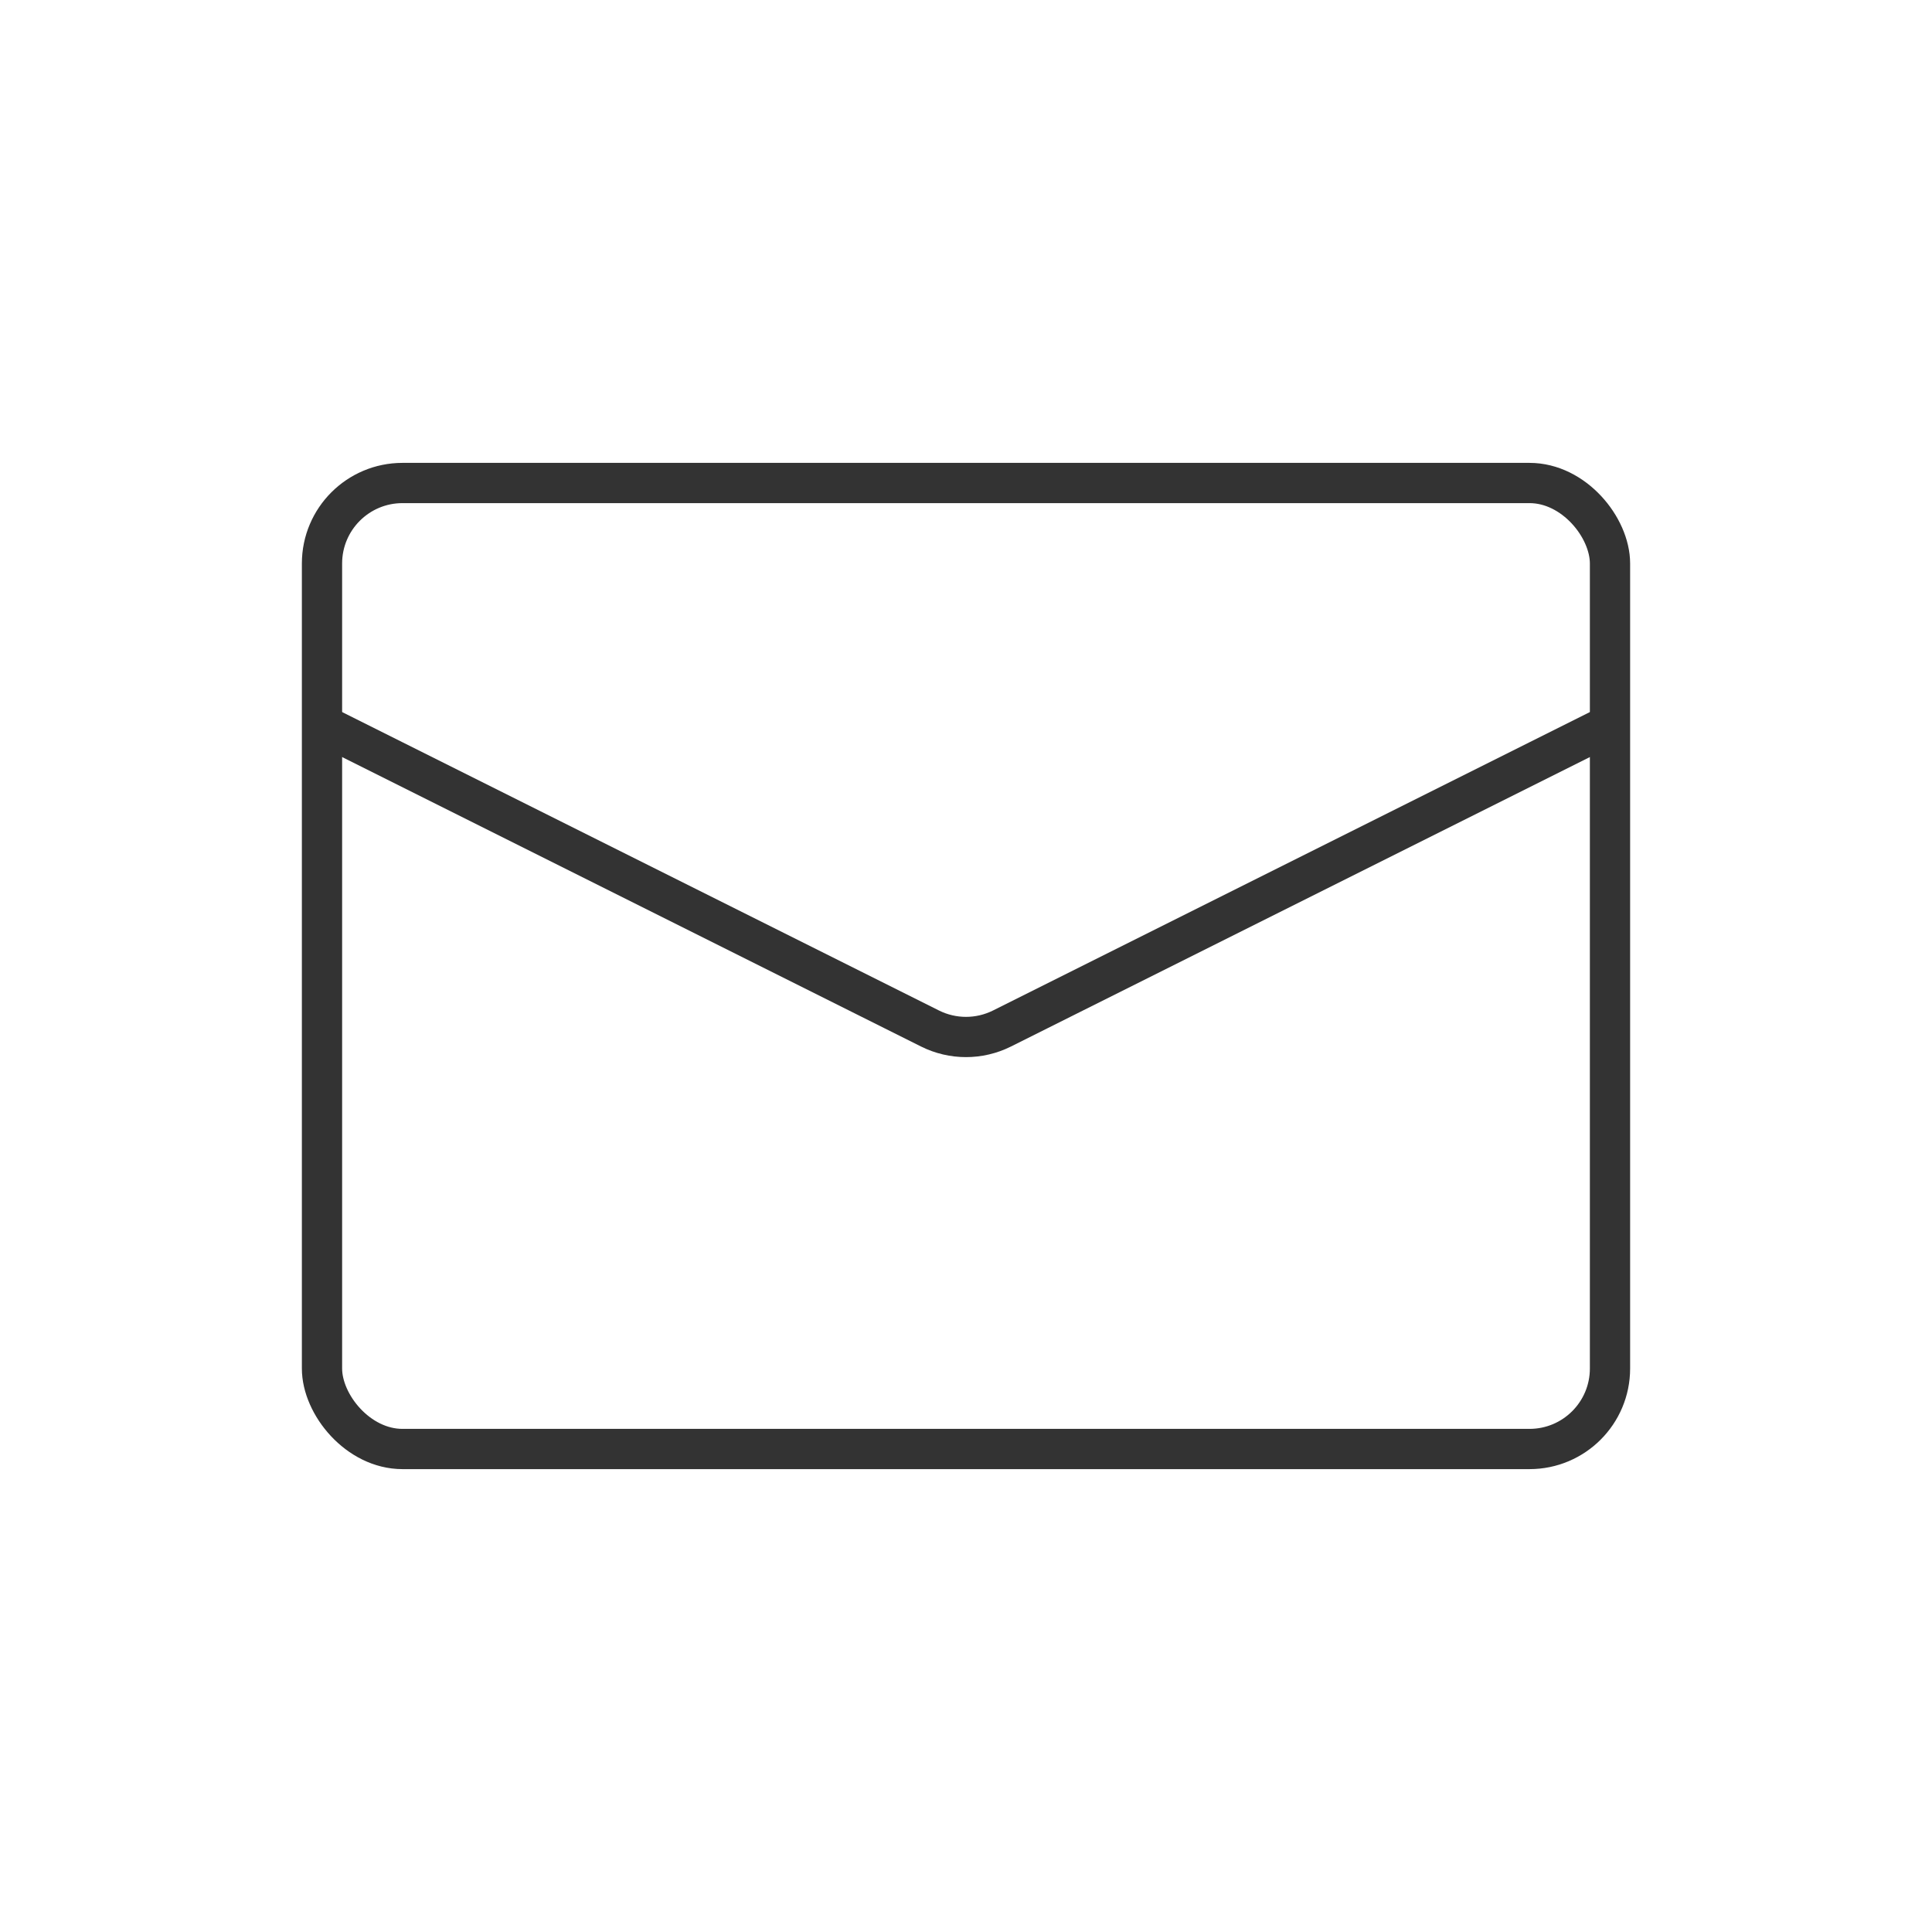 <svg width="48" height="48" viewBox="0 0 48 48" fill="none" xmlns="http://www.w3.org/2000/svg">
<rect x="8" y="12" width="32" height="24" rx="2" stroke="#333333"/>
<path d="M8 18L23.106 25.553C23.669 25.834 24.331 25.834 24.894 25.553L40 18" stroke="#333333"/>
</svg>
